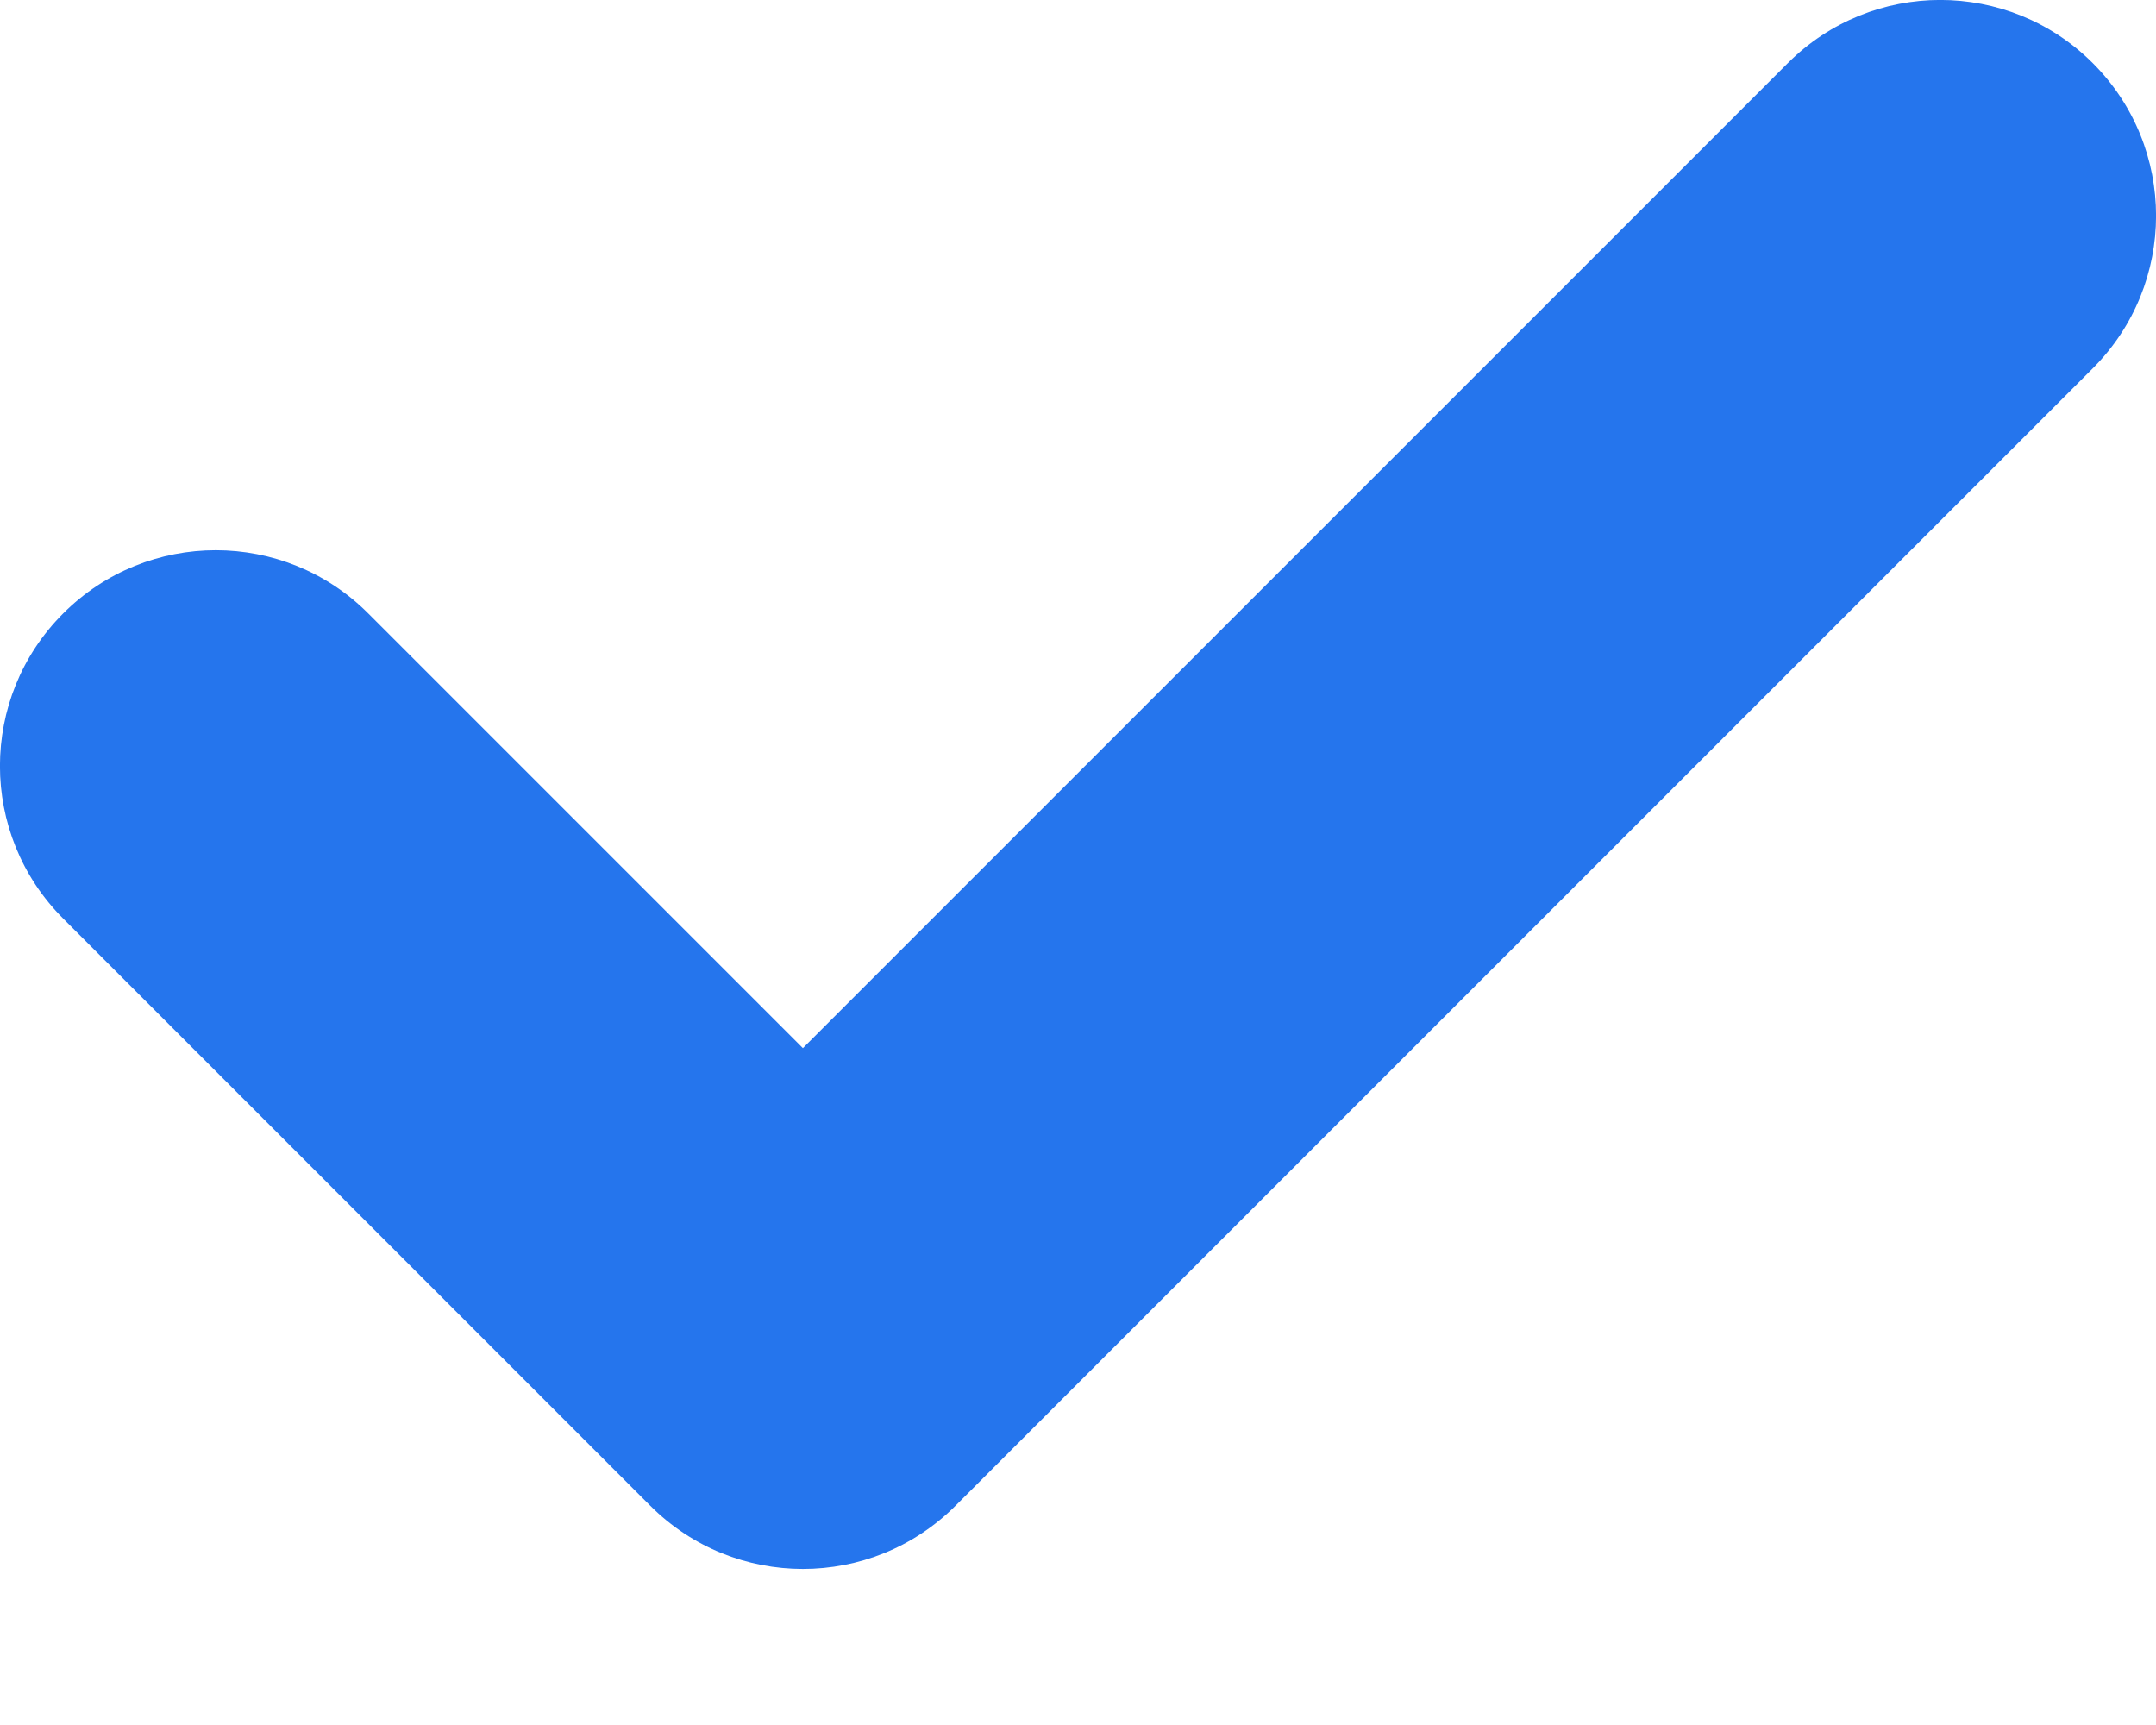 <svg width="10" height="8" viewBox="0 0 10 8" fill="none" xmlns="http://www.w3.org/2000/svg">
<path d="M9.707 1.708L4.432 6.983C4.041 7.374 3.407 7.374 3.016 6.983L0.293 4.26C-0.098 3.869 -0.098 3.236 0.293 2.845C0.684 2.454 1.318 2.454 1.708 2.845L3.724 4.861L8.292 0.293C8.683 -0.098 9.316 -0.098 9.707 0.293C10.098 0.684 10.098 1.317 9.707 1.708Z" fill="#2575ED"/>
</svg>
